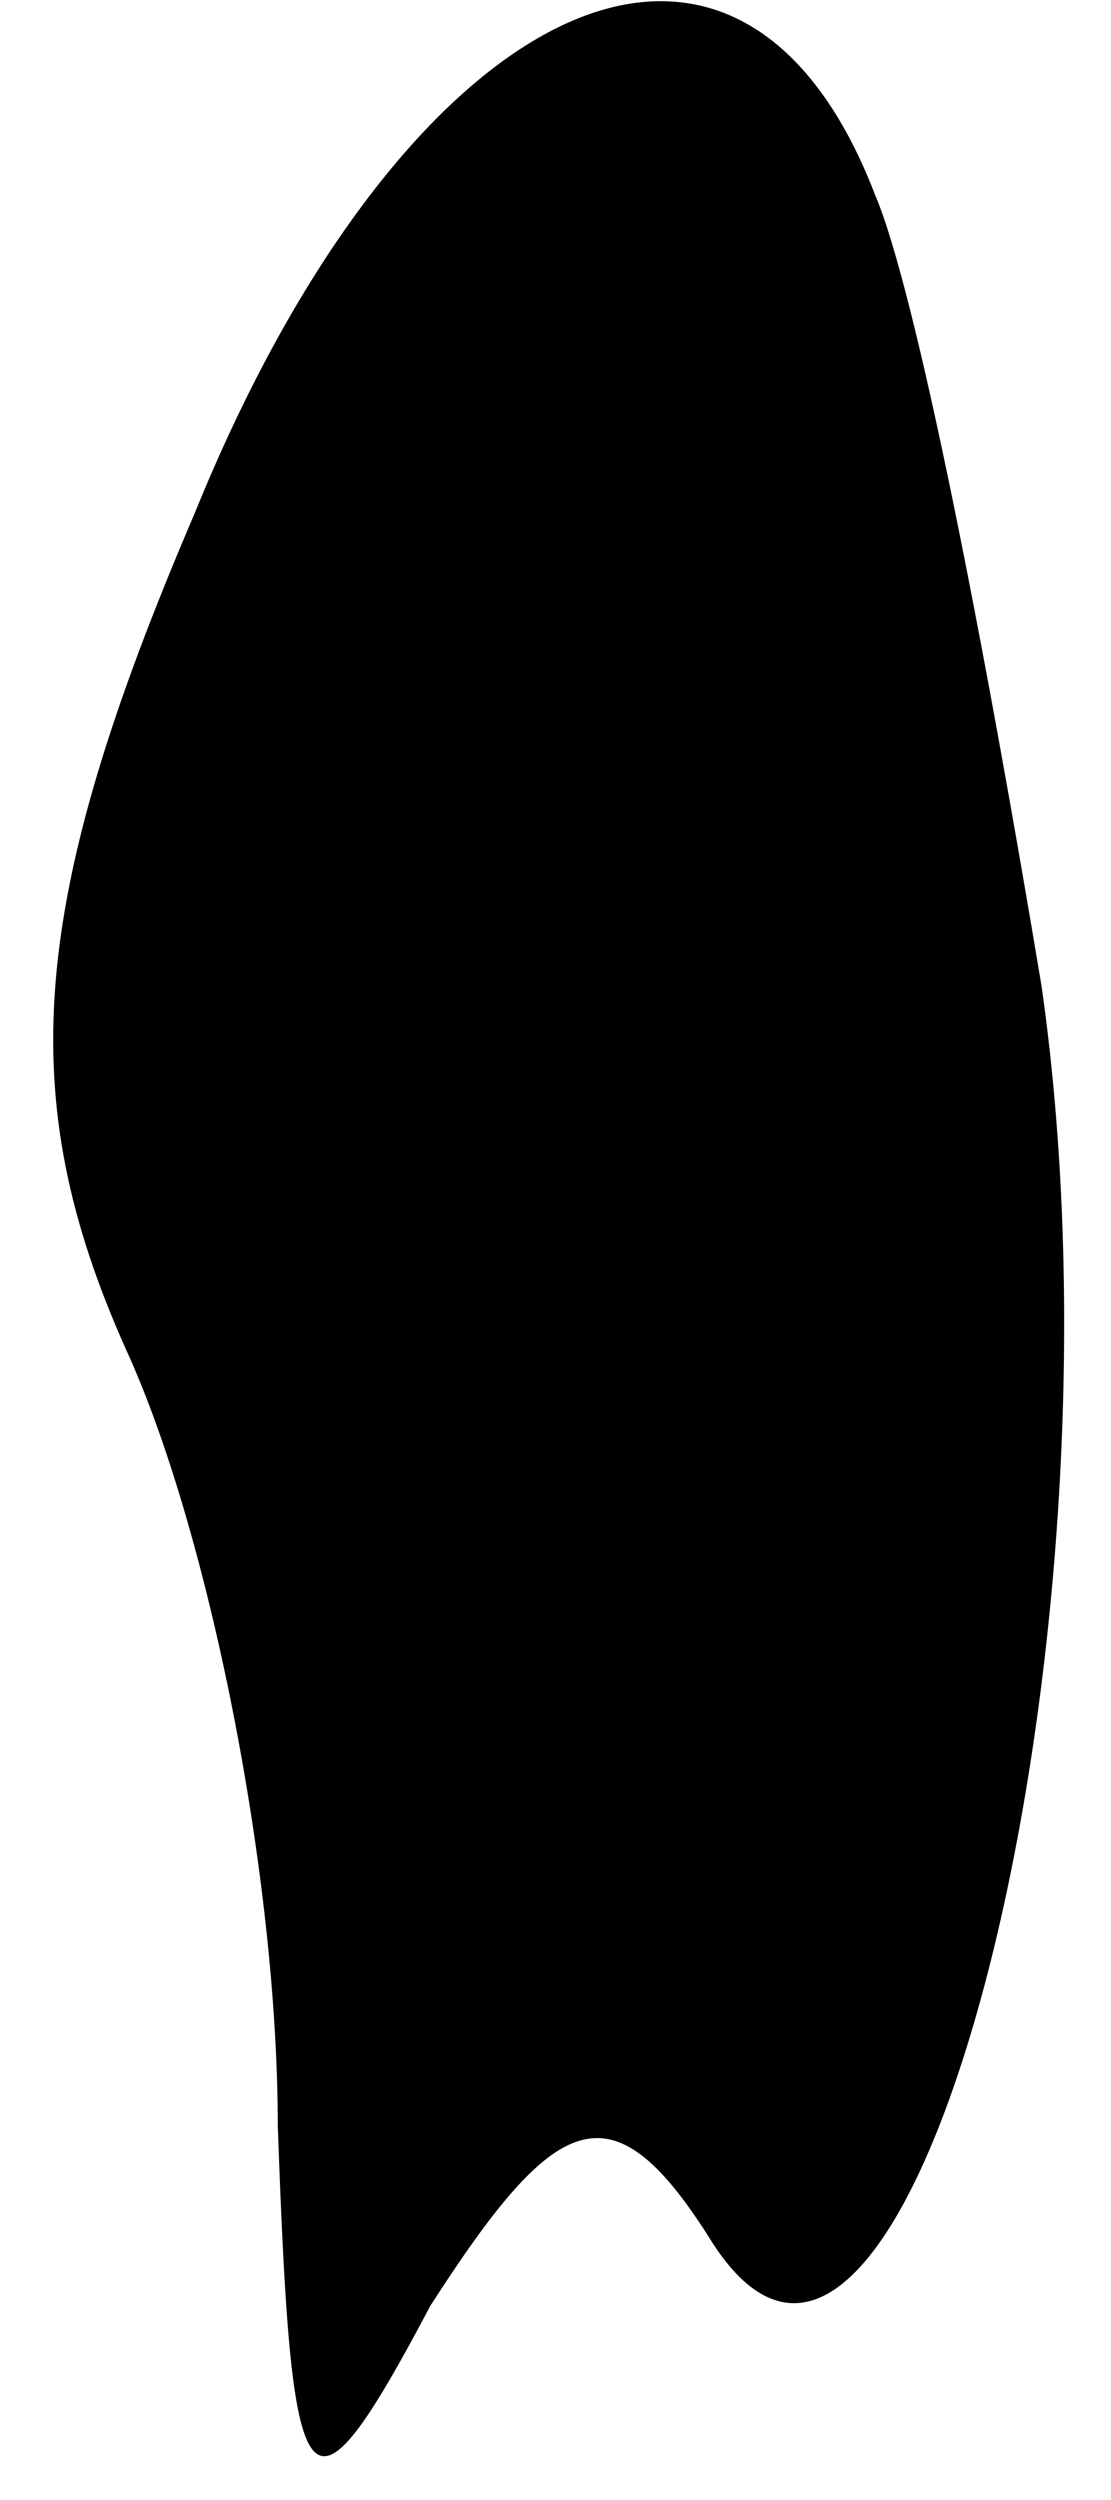 <?xml version="1.0" standalone="no"?>
<!DOCTYPE svg PUBLIC "-//W3C//DTD SVG 20010904//EN"
 "http://www.w3.org/TR/2001/REC-SVG-20010904/DTD/svg10.dtd">
<svg version="1.0" xmlns="http://www.w3.org/2000/svg"
 width="8pt" height="18pt" viewBox="0 0 8 18"
 preserveAspectRatio="xMidYMid meet">
<g transform="translate(0,18) scale(0.1,-0.1)"
fill="#000000" stroke="none">
<path fill="#000000" stroke="none" d="M14 143 c-12 -28 -13 -42 -5 -60 6 -13
11 -38 11 -56 1 -28 2 -30 11 -13 9 14 13 16 20 5 14 -23 31 41 24 90 -4 24
-9 50 -12 57 -10 26 -34 14 -49 -23z"/>
</g>
</svg>
